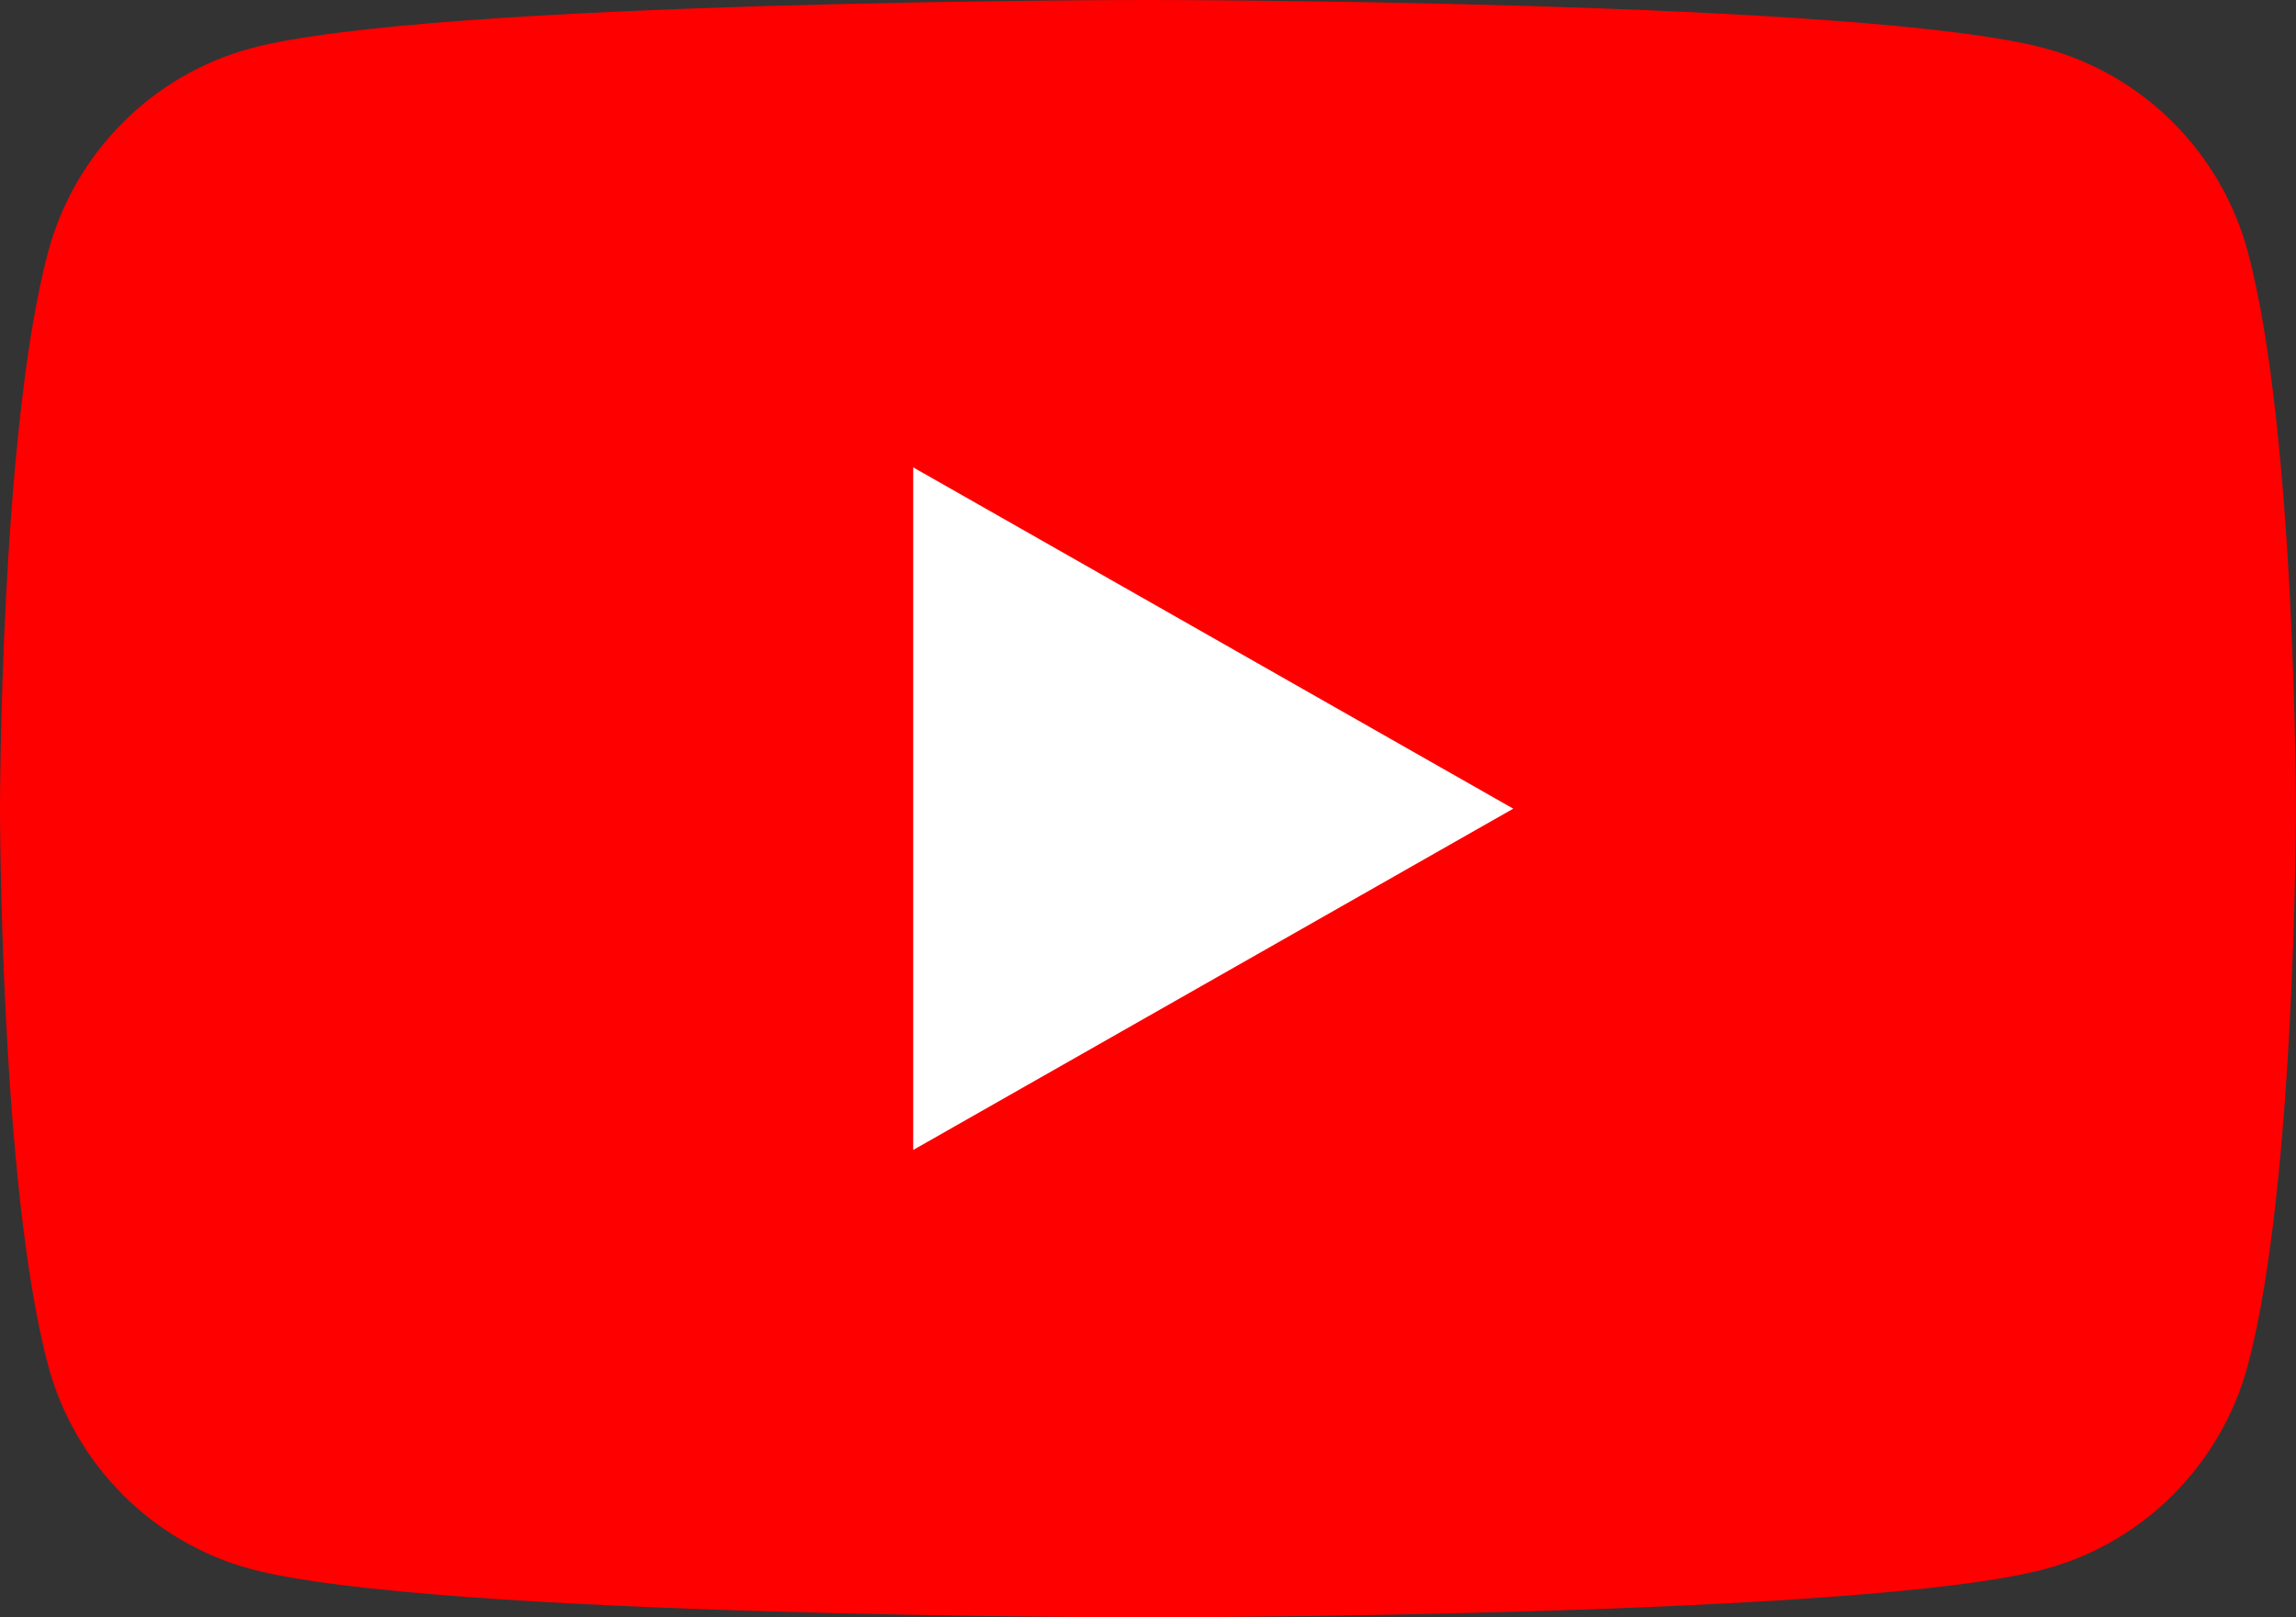 <?xml version="1.0" encoding="utf-8"?>
<!-- Generator: Adobe Illustrator 24.0.1, SVG Export Plug-In . SVG Version: 6.00 Build 0)  -->
<svg version="1.1" id="Capa_1" xmlns="http://www.w3.org/2000/svg" xmlns:xlink="http://www.w3.org/1999/xlink" x="0px" y="0px"
	 viewBox="0 0 332.13 234" style="enable-background:new 0 0 332.13 234;" xml:space="preserve">
<rect x="0" y="0" width="332.13" height="234" fill="#333333" stroke="none"/>
<style type="text/css">
	.st0{fill:#FF0000;}
	.st1{fill:#FFFFFF;}
</style>
<g id="XMLID_184_">
	<path id="XMLID_182_" class="st0" d="M325.19,36.54c-3.82-14.38-15.07-25.71-29.36-29.55C269.92,0,166.06,0,166.06,0
		S62.2,0,36.3,6.99C22.01,10.83,10.76,22.16,6.94,36.54C0,62.61,0,117,0,117s0,54.39,6.94,80.46c3.82,14.38,15.07,25.71,29.36,29.55
		C62.2,234,166.06,234,166.06,234s103.86,0,129.76-6.99c14.29-3.84,25.54-15.17,29.36-29.55c6.94-26.07,6.94-80.46,6.94-80.46
		S332.13,62.61,325.19,36.54z"/>
	<polygon id="XMLID_1355_" class="st1" points="132.1,166.38 218.9,117 132.1,67.62 	"/>
</g>
</svg>
